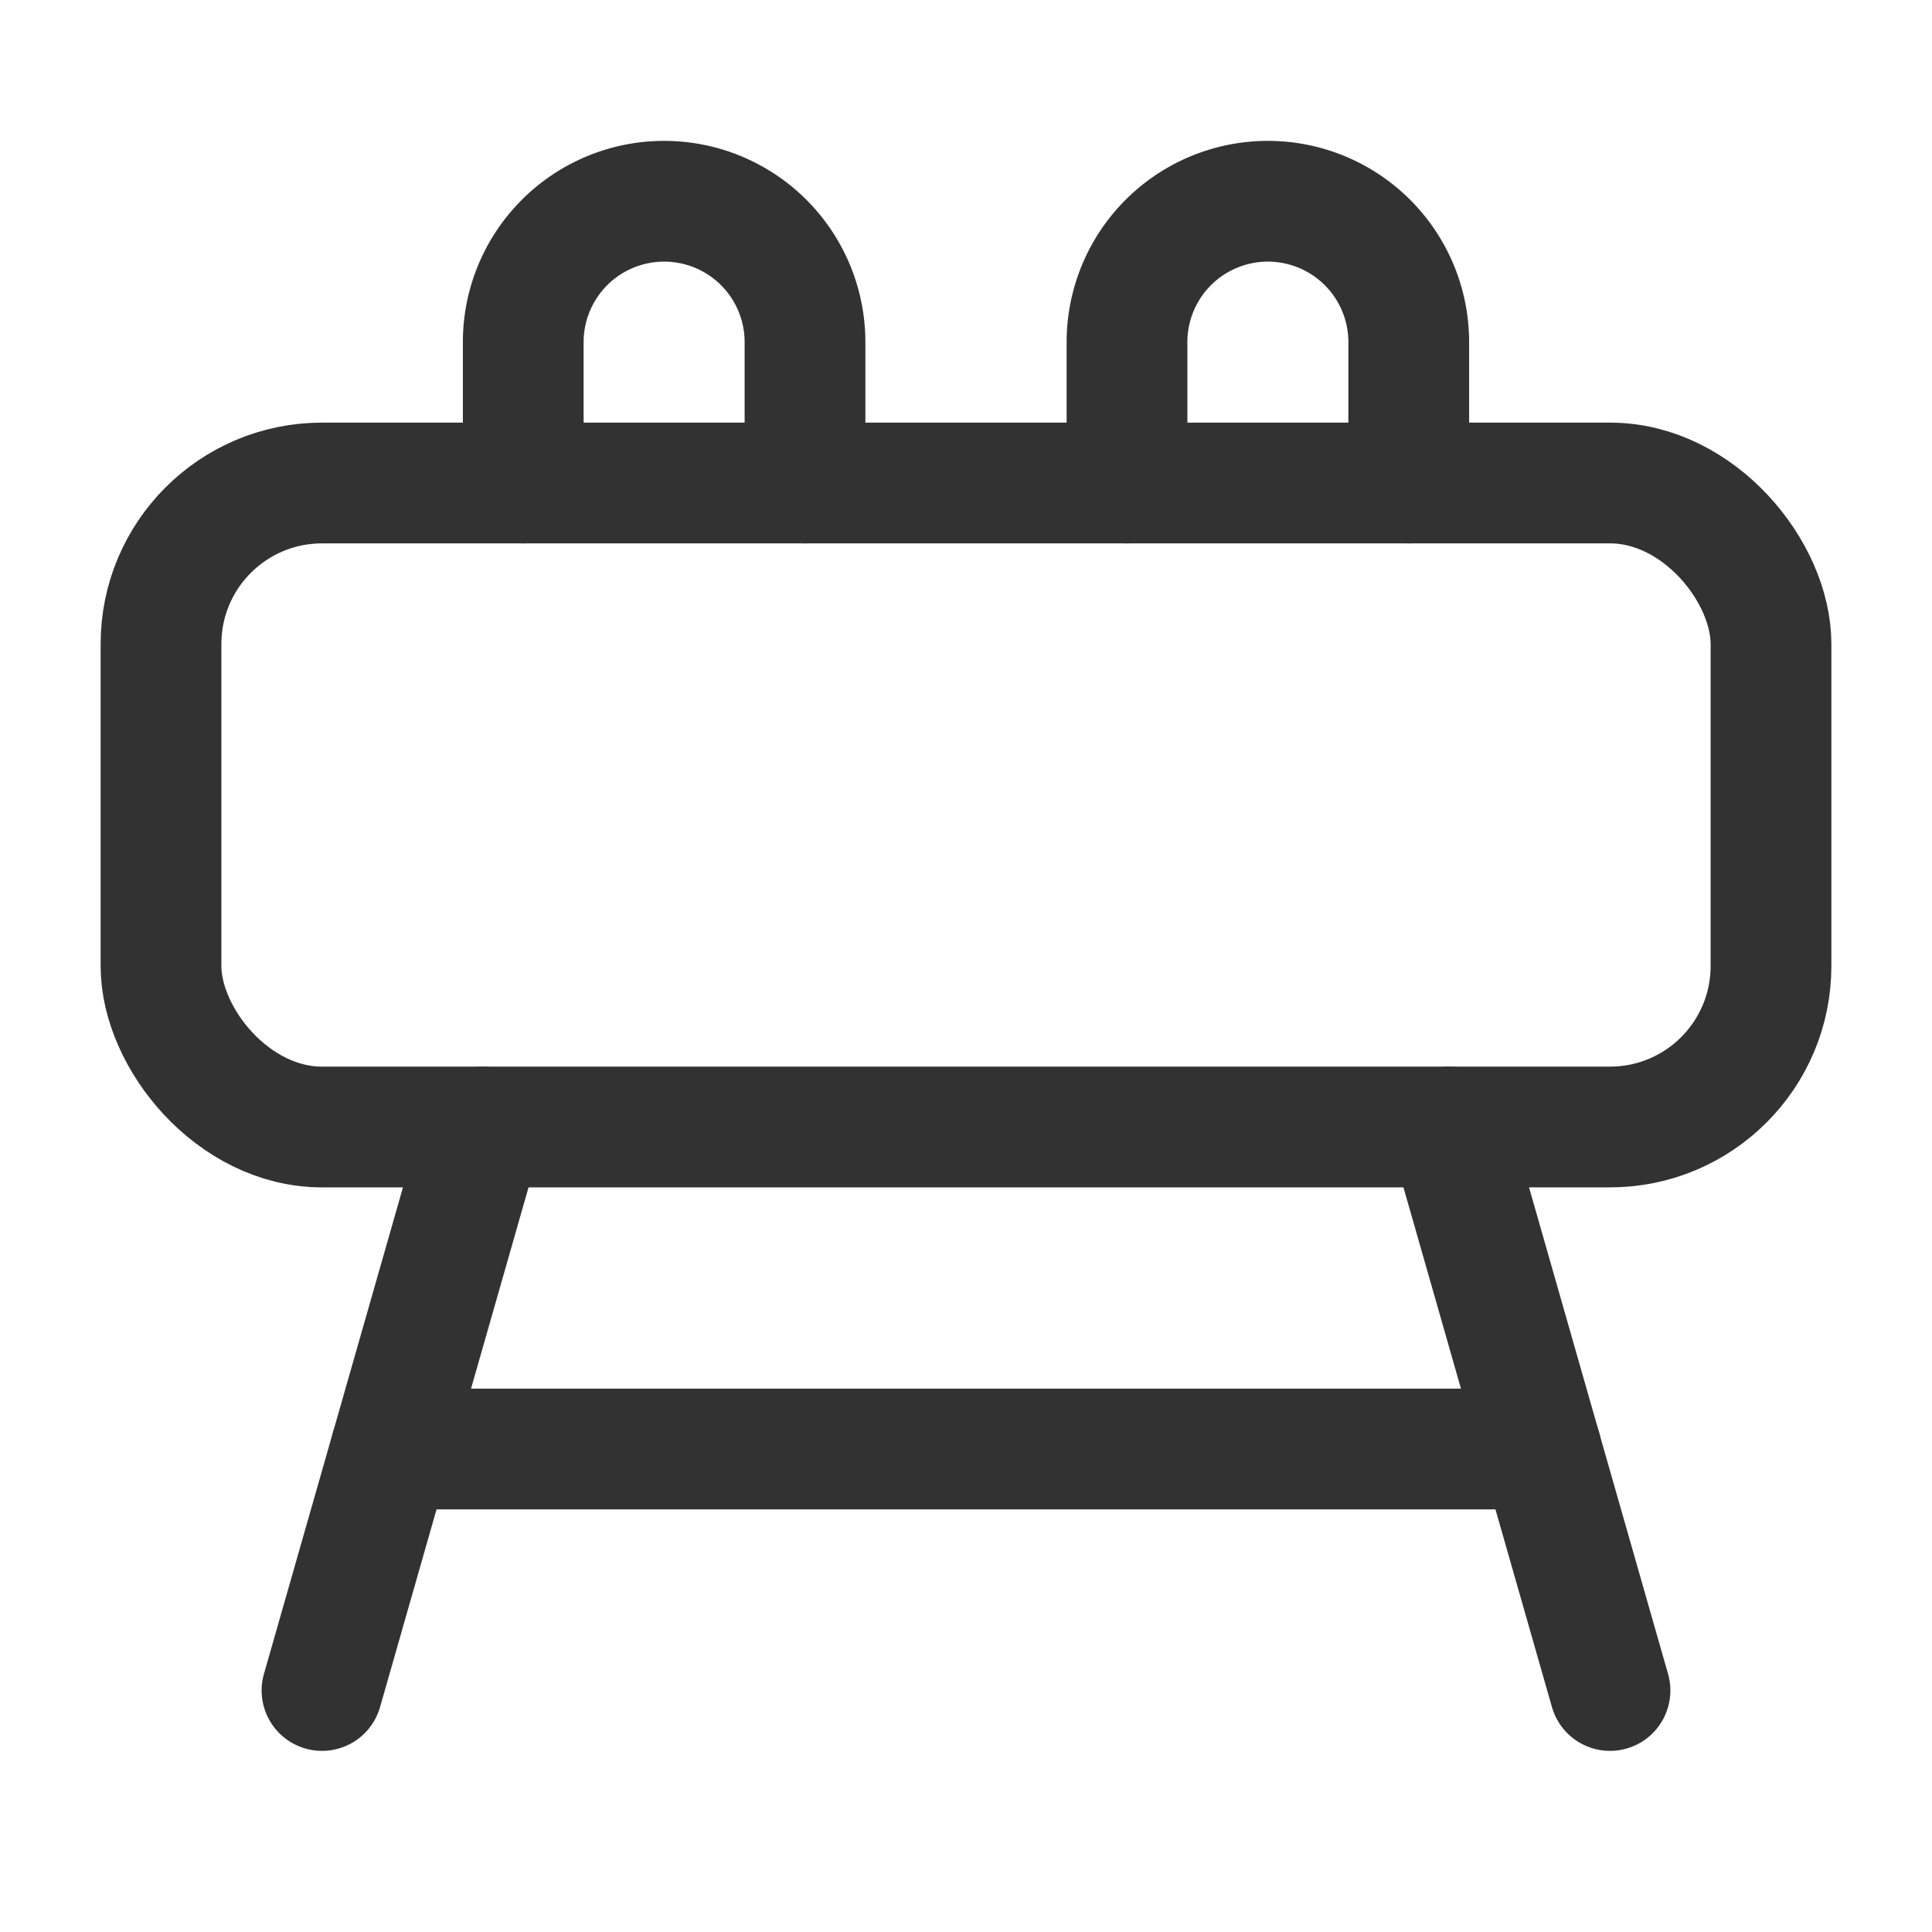 <svg xmlns="http://www.w3.org/2000/svg" viewBox="0 0 24 24"><line x1="4" y1="21" x2="6" y2="14" fill="none" stroke="#323232" stroke-linecap="round" stroke-linejoin="round" stroke-width="1.5"/><line x1="20" y1="21" x2="18" y2="14" fill="none" stroke="#323232" stroke-linecap="round" stroke-linejoin="round" stroke-width="1.5"/><line x1="19.143" y1="18" x2="4.857" y2="18" fill="none" stroke="#323232" stroke-linecap="round" stroke-linejoin="round" stroke-width="1.5"/><path d="M17.5,6V4.25A1.75,1.75,0,0,0,15.75,2.5h0A1.75,1.75,0,0,0,14,4.25V6" fill="none" stroke="#323232" stroke-linecap="round" stroke-linejoin="round" stroke-width="1.5"/><path d="M10,6V4.25A1.75,1.75,0,0,0,8.25,2.5h0A1.75,1.75,0,0,0,6.5,4.25V6" fill="none" stroke="#323232" stroke-linecap="round" stroke-linejoin="round" stroke-width="1.5"/><rect x="2" y="6" width="20" height="8" rx="2" transform="translate(24 20) rotate(180)" stroke-width="1.5" stroke="#323232" stroke-linecap="round" stroke-linejoin="round" fill="none"/></svg>